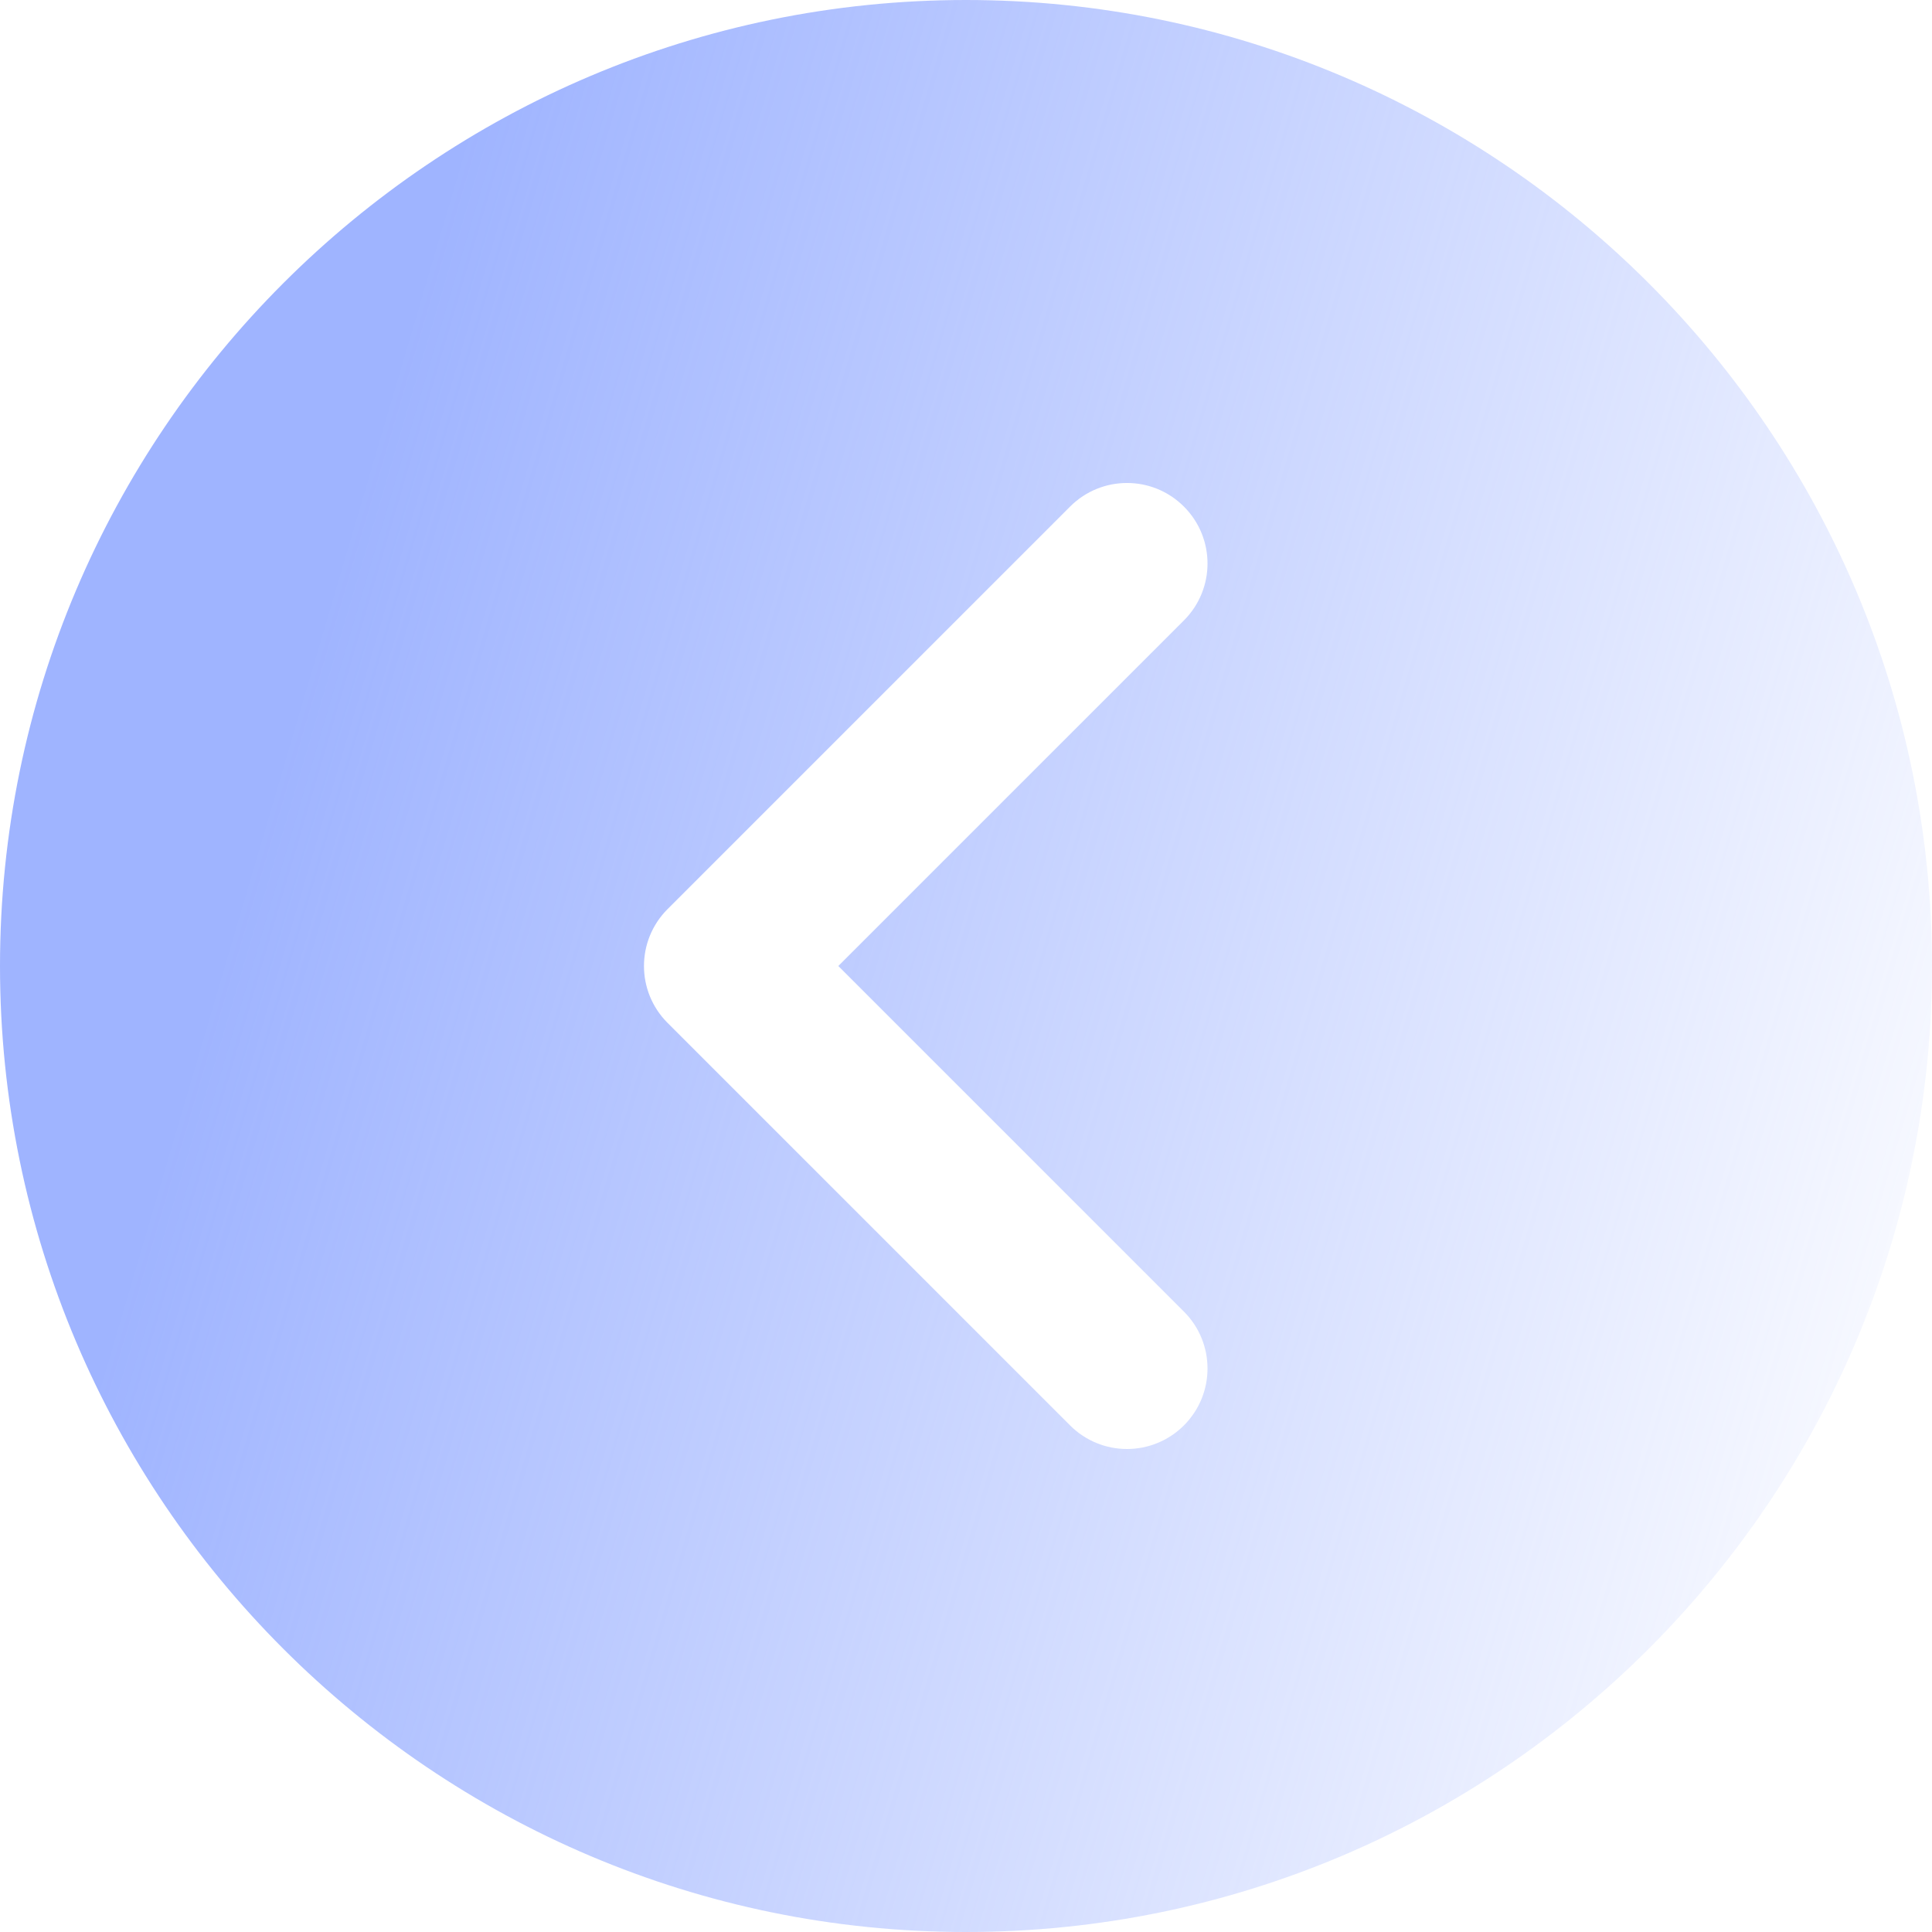 <svg width="512" height="512" viewBox="0 0 512 512" fill="none" xmlns="http://www.w3.org/2000/svg">
<path d="M256 0C114.837 0 0 114.837 0 256C0 397.163 114.837 512 256 512C397.163 512 512 397.163 512 256C512 114.837 397.163 0 256 0ZM313.749 347.584C322.09 355.925 322.09 369.408 313.749 377.749C309.589 381.909 304.128 384 298.666 384C293.205 384 287.743 381.909 283.583 377.749L176.917 271.083C168.576 262.742 168.576 249.259 176.917 240.918L283.584 134.251C291.925 125.91 305.408 125.91 313.749 134.251C322.09 142.592 322.09 156.075 313.749 164.416L222.165 256L313.749 347.584Z" fill="url(#paint0_linear)"/>
<defs>
<linearGradient id="paint0_linear" x1="121" y1="46.5" x2="594.5" y2="186" gradientUnits="userSpaceOnUse">
<stop stop-color="#8CA5FF" stop-opacity="0.83"/>
<stop offset="1" stop-color="#8CA5FF" stop-opacity="0"/>
</linearGradient>
</defs>
</svg>
